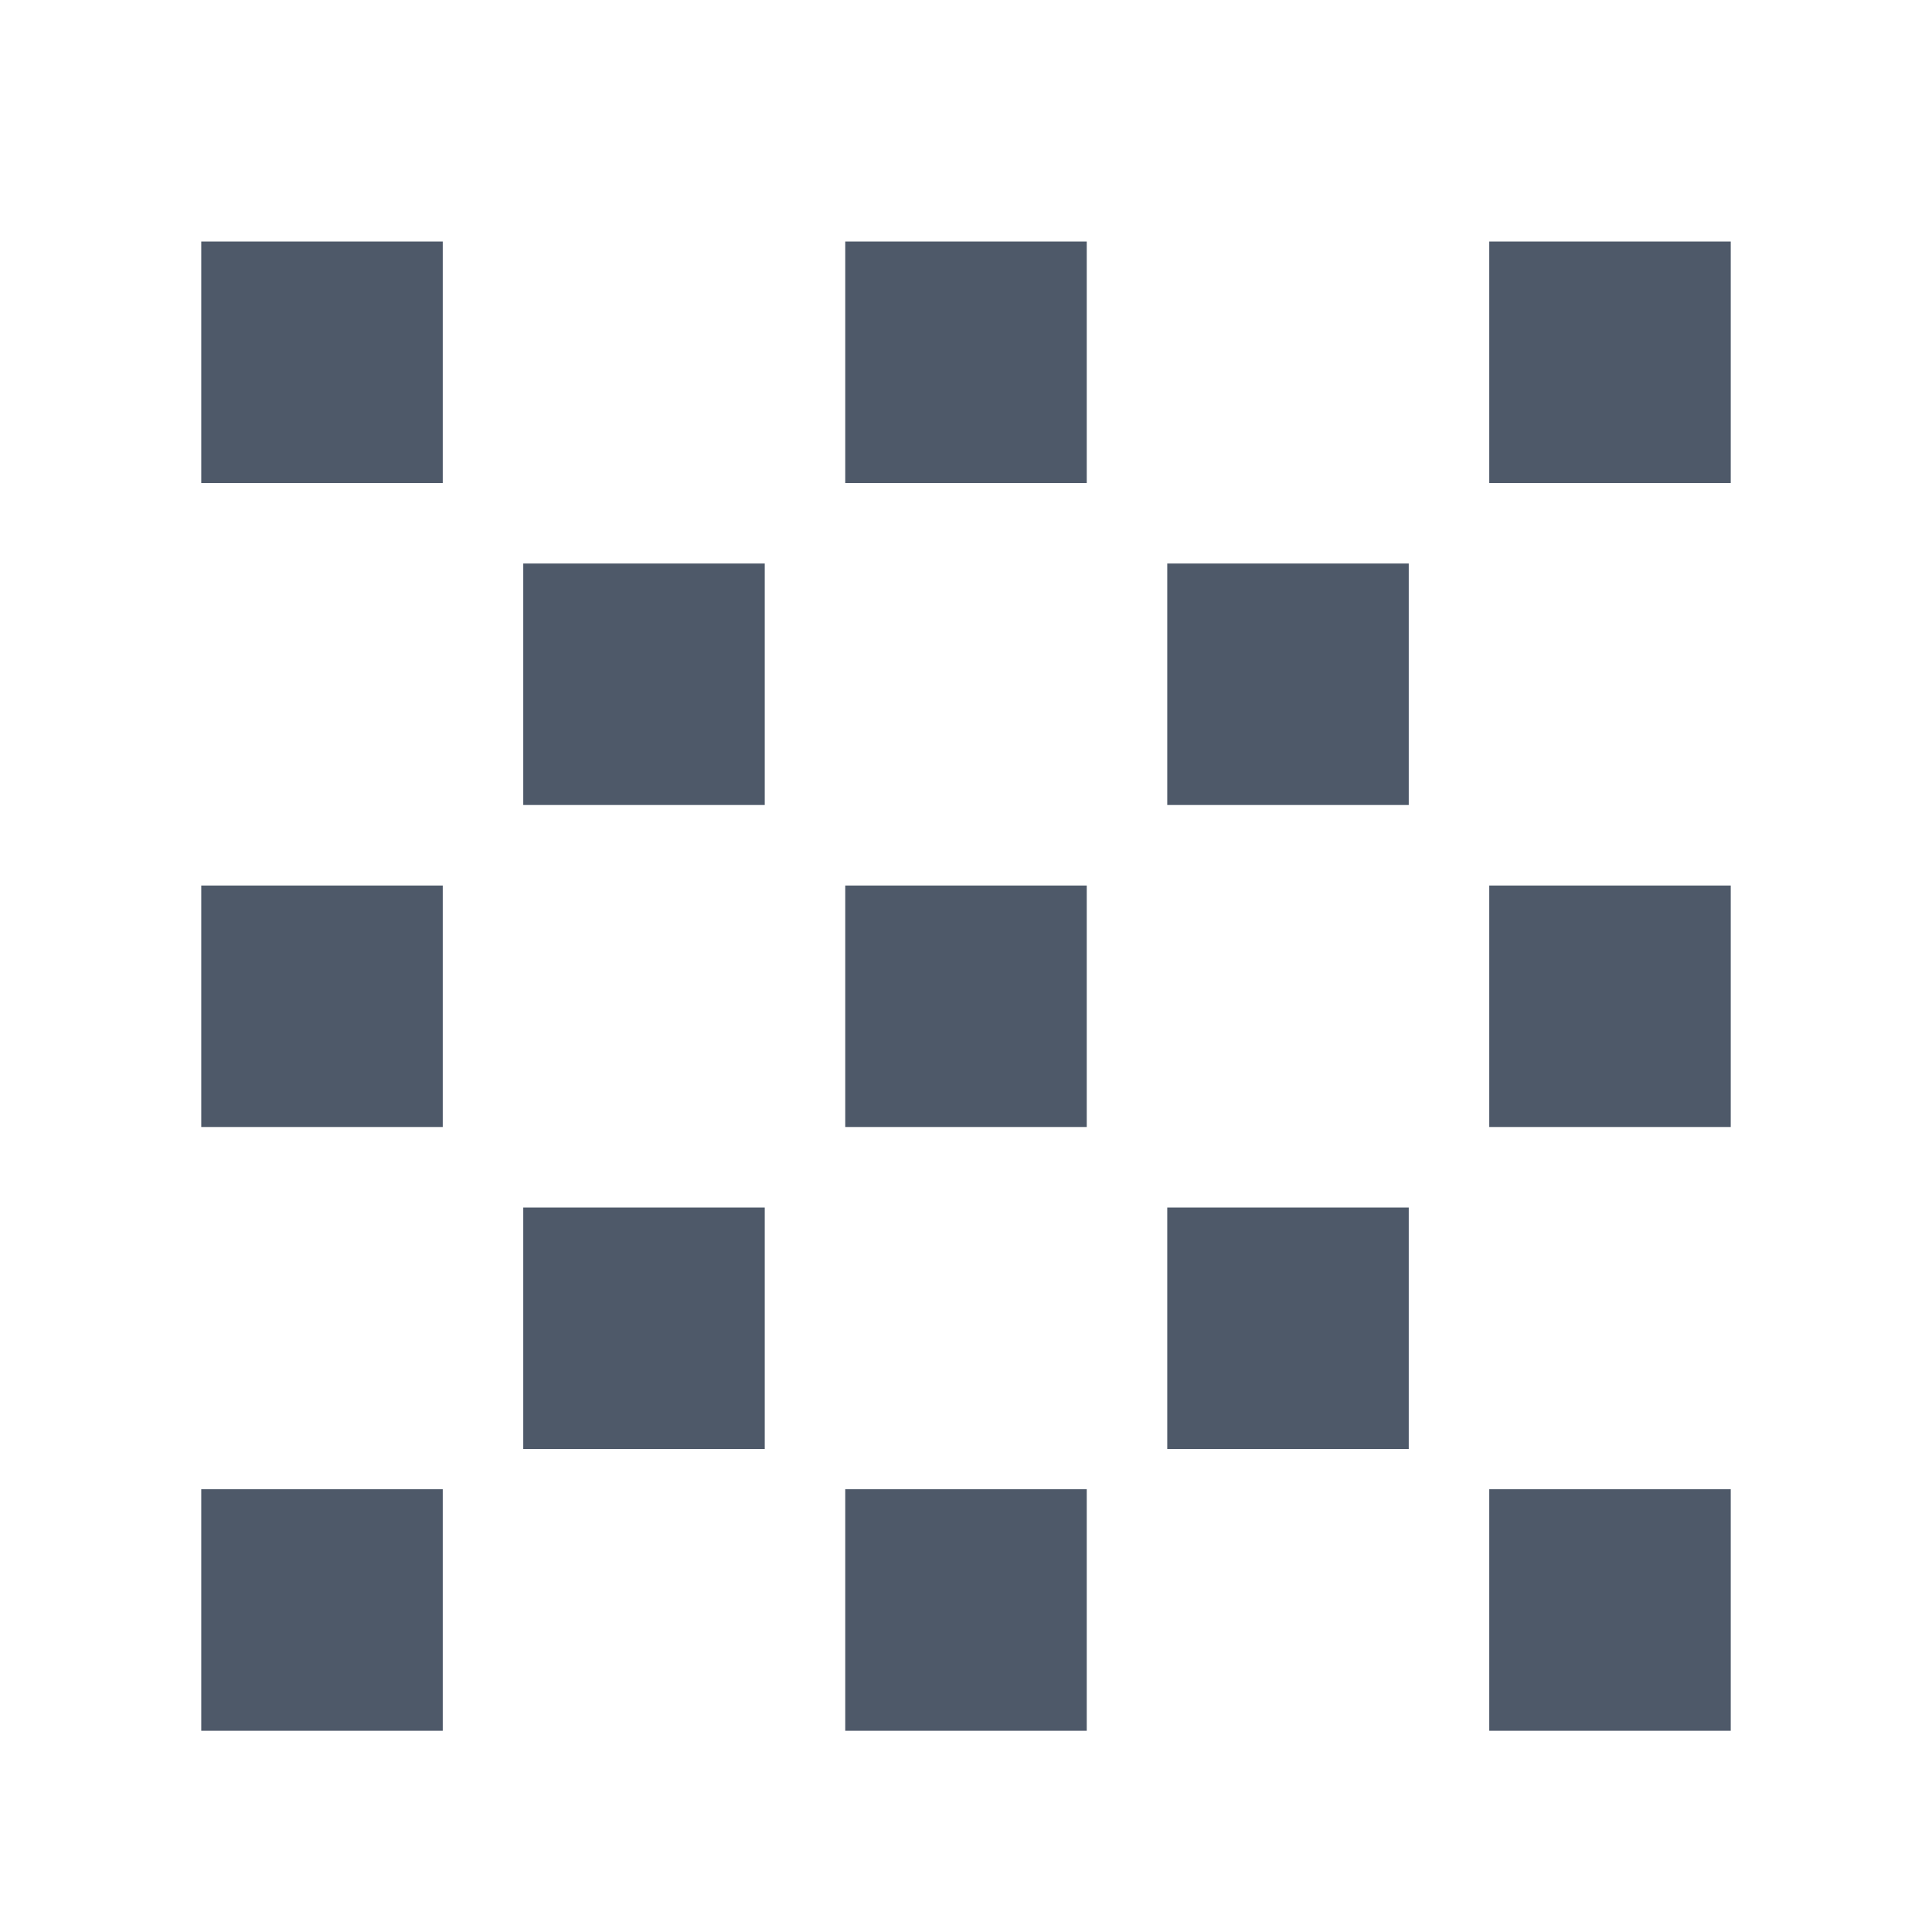 <svg width="24" height="24" viewBox="0 0 48 48" fill="none"><path d="M6 7h4v4H6V7zM6 23h4v4H6v-4zM6 38h4v4H6v-4zM14 15h4v4h-4v-4zM14 31h4v4h-4v-4zM22 7h4v4h-4V7zM22 23h4v4h-4v-4zM22 38h4v4h-4v-4zM30 15h4v4h-4v-4zM30 31h4v4h-4v-4zM38 7h4v4h-4V7zM38 23h4v4h-4v-4zM38 38h4v4h-4v-4z" fill="#4E5969"/><path d="M6 7h4v4H6V7zM6 23h4v4H6v-4zM6 38h4v4H6v-4zM14 15h4v4h-4v-4zM14 31h4v4h-4v-4zM22 7h4v4h-4V7zM22 23h4v4h-4v-4zM22 38h4v4h-4v-4zM30 15h4v4h-4v-4zM30 31h4v4h-4v-4zM38 7h4v4h-4V7zM38 23h4v4h-4v-4zM38 38h4v4h-4v-4z" stroke="#4E5969" stroke-width="2"/></svg>